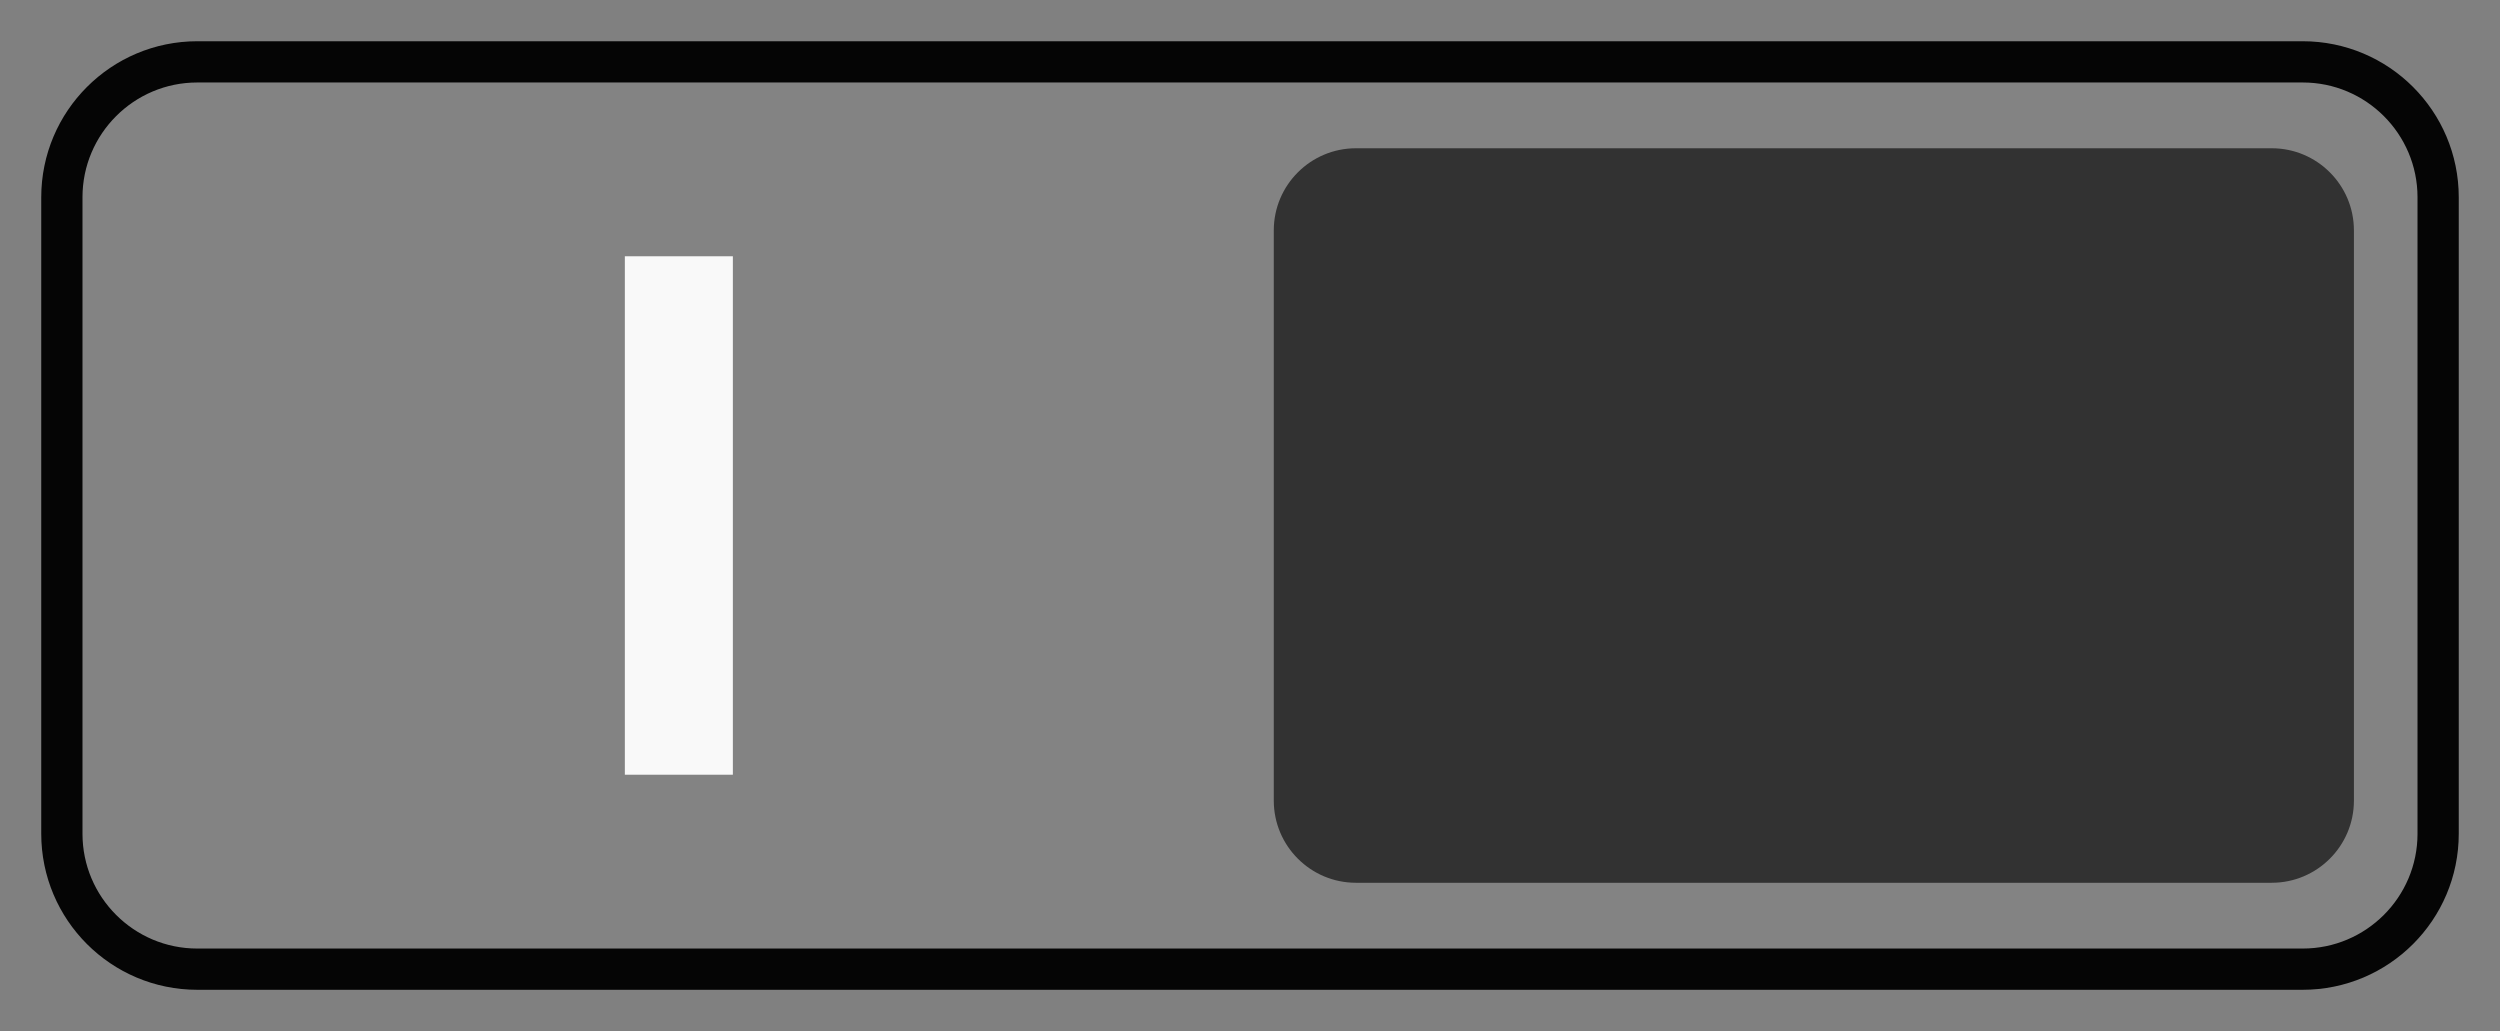<?xml version="1.0" standalone="no"?><!-- Generator: Gravit.io --><svg xmlns="http://www.w3.org/2000/svg" xmlns:xlink="http://www.w3.org/1999/xlink" style="isolation:isolate" viewBox="0 0 60.619 25" width="60.619" height="25"><rect x="0" y="0" width="60.619" height="25" fill="#808080" stroke="none"/><defs><clipPath id="_clipPath_eh8VjavAyZwc3rgg5Q4jy6s5GZszx9lF"><rect width="60.619" height="25"/></clipPath></defs><g clip-path="url(#_clipPath_eh8VjavAyZwc3rgg5Q4jy6s5GZszx9lF)"><path d="M 4.784 1.5 L 55.835 1.5 C 57.648 1.5 59.119 2.971 59.119 4.784 L 59.119 20.216 C 59.119 22.029 57.648 23.5 55.835 23.5 L 4.784 23.5 C 2.971 23.5 1.5 22.029 1.5 20.216 L 1.5 4.784 C 1.5 2.971 2.971 1.5 4.784 1.5 Z" style="stroke:none;fill:#838383;stroke-miterlimit:10;"/><path d="M 4.784 1.5 L 55.835 1.5 C 57.648 1.5 59.119 2.971 59.119 4.784 L 59.119 20.216 C 59.119 22.029 57.648 23.5 55.835 23.5 L 4.784 23.5 C 2.971 23.5 1.5 22.029 1.5 20.216 L 1.5 4.784 C 1.5 2.971 2.971 1.5 4.784 1.5 Z" style="fill:none;stroke:#050505;stroke-width:1;stroke-linecap:square;stroke-miterlimit:3;"/><path d="M 32.878 3.595 L 55.085 3.595 C 56.184 3.595 57.077 4.488 57.077 5.587 L 57.077 19.413 C 57.077 20.512 56.184 21.405 55.085 21.405 L 32.878 21.405 C 31.779 21.405 30.886 20.512 30.886 19.413 L 30.886 5.587 C 30.886 4.488 31.779 3.595 32.878 3.595 Z" style="stroke:none;fill:#323232;stroke-linecap:square;stroke-miterlimit:3;"/><g opacity="0.95"><rect x="15.151" y="6.214" width="2.619" height="12.571" transform="matrix(1,0,0,1,0,0)" fill="rgb(255,255,255)"/></g></g></svg>